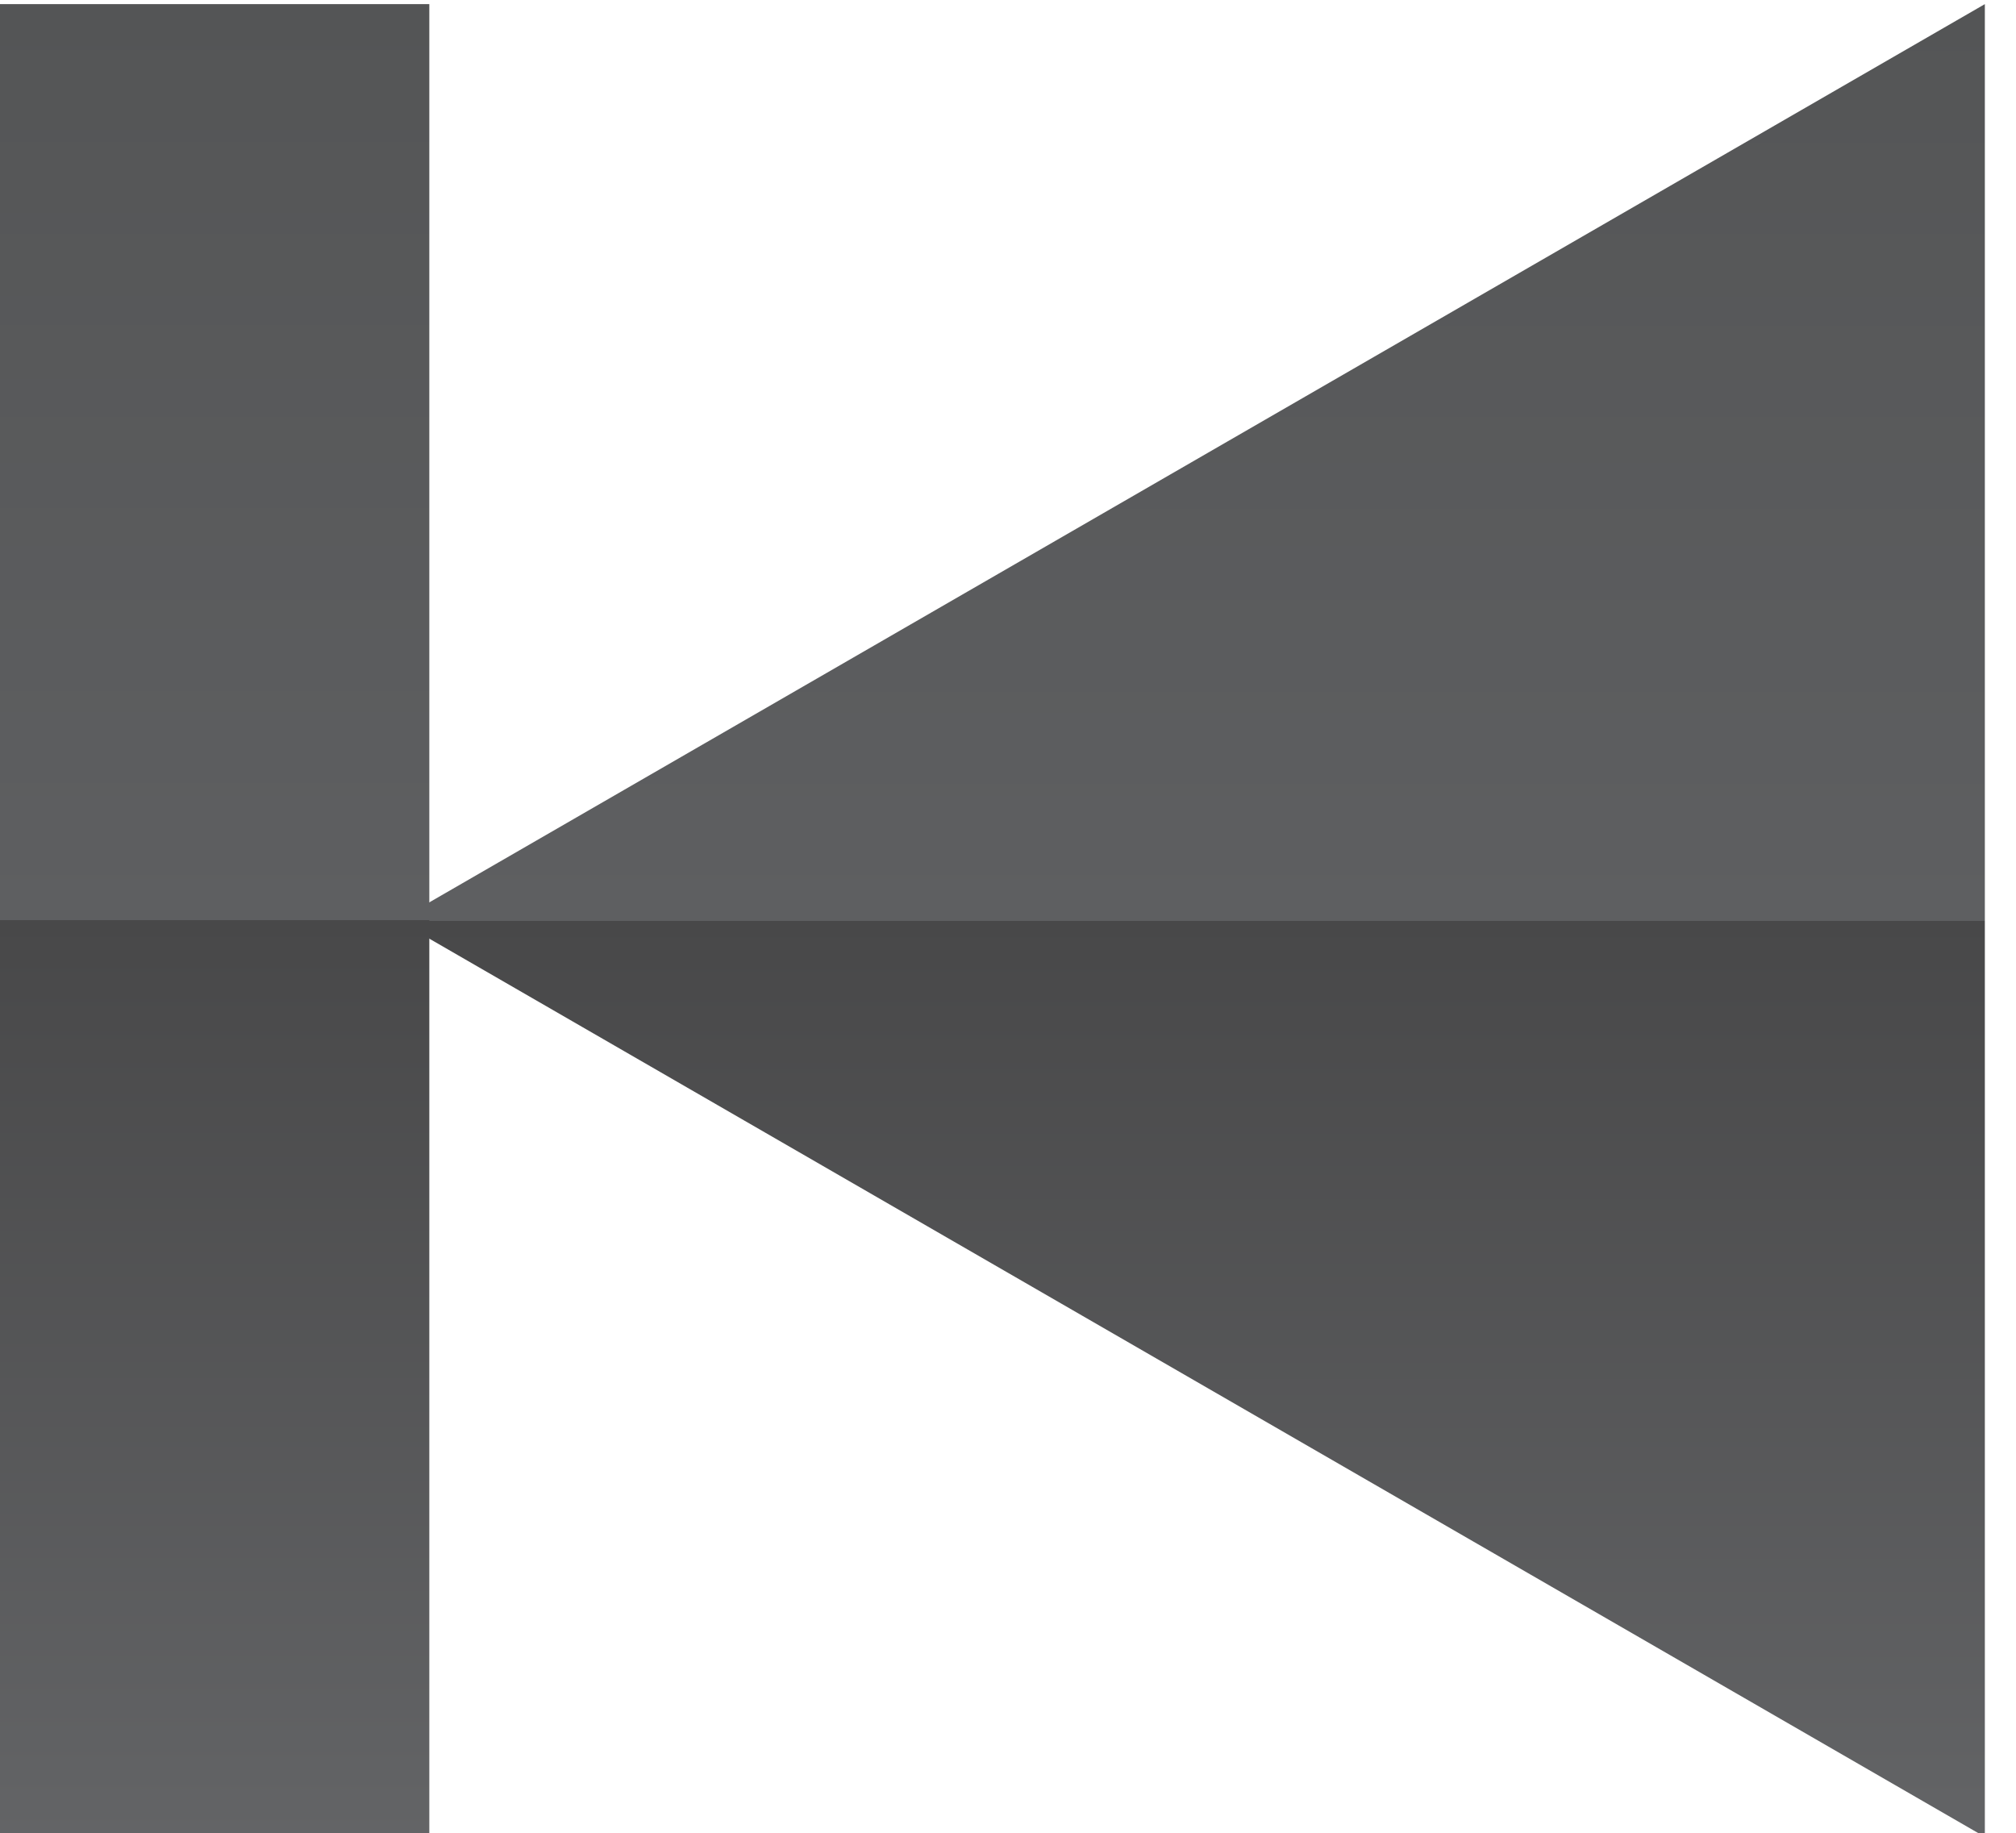 <?xml version="1.0" encoding="utf-8"?>
<!-- Generator: Adobe Illustrator 15.0.0, SVG Export Plug-In  -->
<!DOCTYPE svg PUBLIC "-//W3C//DTD SVG 1.1//EN" "http://www.w3.org/Graphics/SVG/1.1/DTD/svg11.dtd">
<svg version="1.1"
	 xmlns="http://www.w3.org/2000/svg" xmlns:xlink="http://www.w3.org/1999/xlink" xmlns:a="http://ns.adobe.com/AdobeSVGViewerExtensions/3.0/"
	 x="0px" y="0px" width="22px" height="20px" viewBox="0 -0.045 22 20" overflow="visible" enable-background="new 0 -0.045 22 20"
	 xml:space="preserve">
<defs>
</defs>
<linearGradient id="SVGID_1_" gradientUnits="userSpaceOnUse" x1="164.248" y1="801.213" x2="144.248" y2="801.213" gradientTransform="matrix(-4.489659e-11 1 -1 -4.489659e-11 814.214 -144.247)">
	<stop  offset="0" style="stop-color:#636466"/>
	<stop  offset="0.5" style="stop-color:#484849"/>
	<stop  offset="0.5" style="stop-color:#5E5F61"/>
	<stop  offset="1" style="stop-color:#545556"/>
</linearGradient>
<polygon fill="url(#SVGID_1_)" points="21.66,0 4.342,10 21.66,20 "/>
<linearGradient id="SVGID_2_" gradientUnits="userSpaceOnUse" x1="-732.681" y1="-1.429" x2="-712.681" y2="-1.429" gradientTransform="matrix(4.489659e-11 -1 1 4.489659e-11 3.772 -712.681)">
	<stop  offset="0" style="stop-color:#636466"/>
	<stop  offset="0.5" style="stop-color:#484849"/>
	<stop  offset="0.5" style="stop-color:#5E5F61"/>
	<stop  offset="1" style="stop-color:#545556"/>
</linearGradient>
<rect fill="url(#SVGID_2_)" width="4.685" height="20"/>
</svg>
